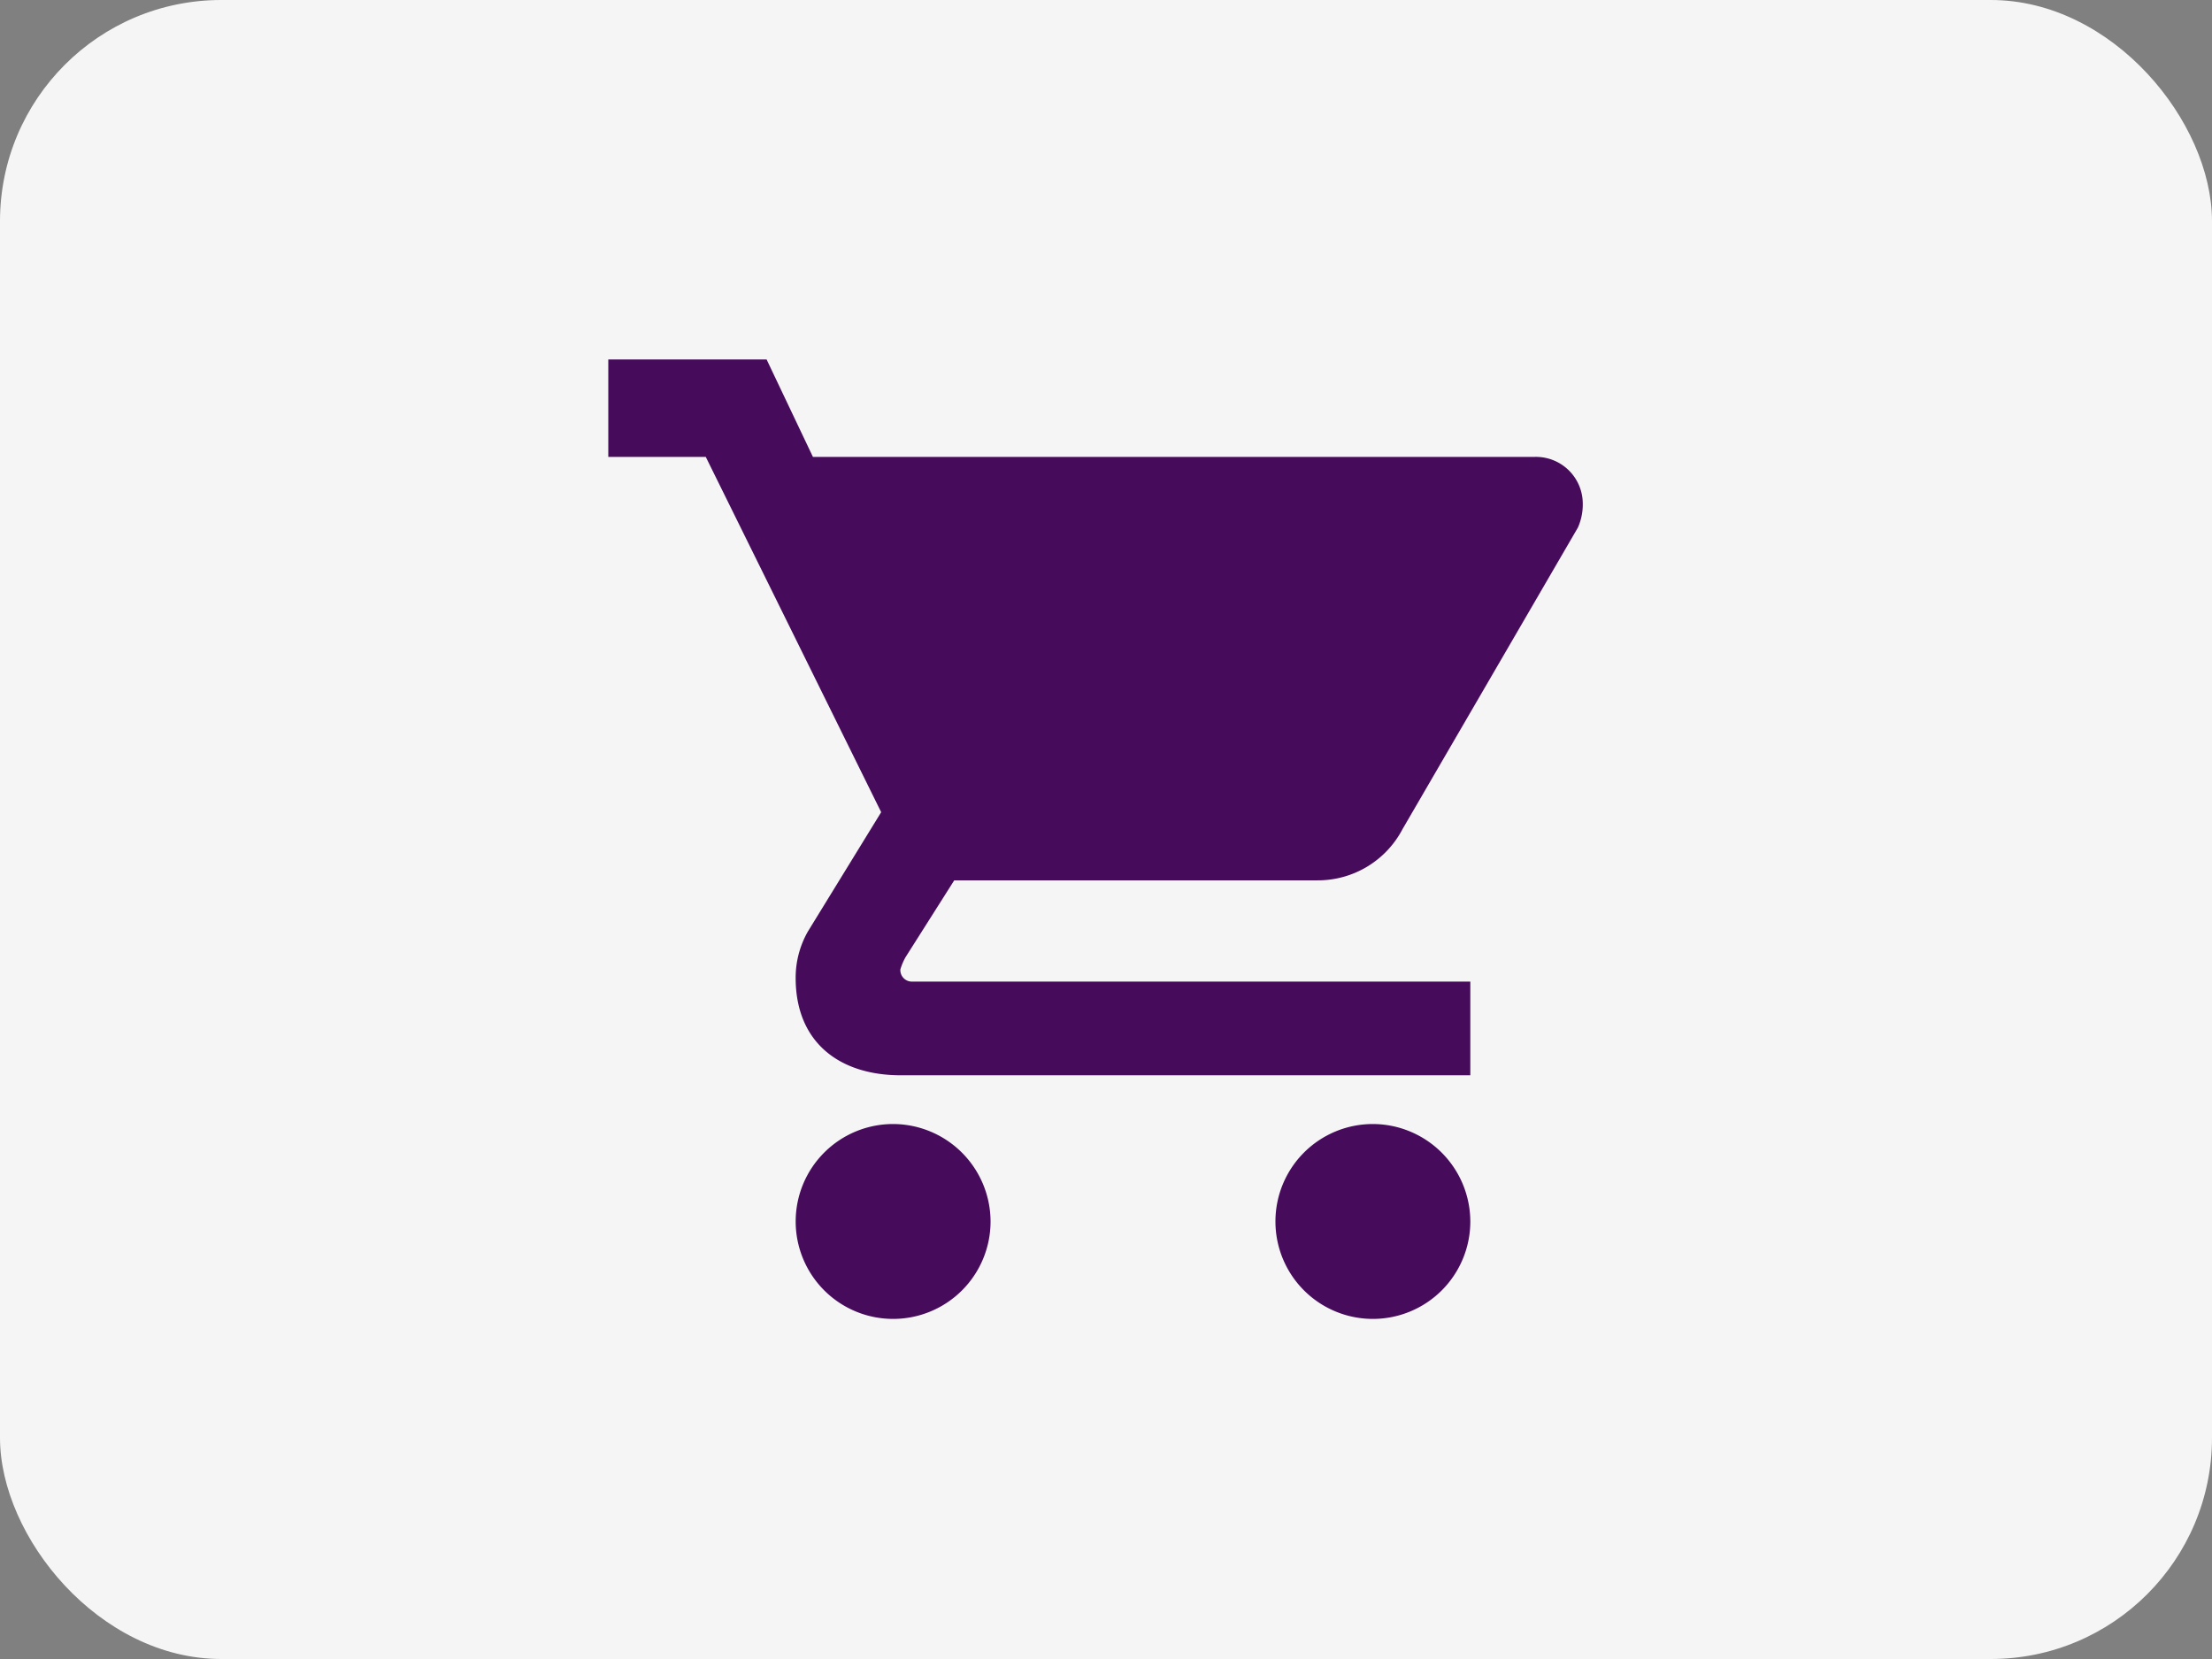 <svg xmlns="http://www.w3.org/2000/svg" width="80" height="60" viewBox="0 0 80 60">
  <rect x="0" y="0" width="80" height="60" fill="#808080" stroke="none"/>
  <g id="Group_3847" data-name="Group 3847" transform="translate(-563 -1765)">
    <rect id="Rectangle_200" data-name="Rectangle 200" width="80" height="60" rx="8" transform="translate(563 1765)" fill="#f5f5f5"/>
    <path id="Icon_ionic-md-cart" data-name="Icon ionic-md-cart" d="M13.677,31.252A3.524,3.524,0,1,0,17.2,34.777,3.534,3.534,0,0,0,13.677,31.252ZM3.375,3.6V7.124H6.9l6.344,12.85-2.652,4.317a3.377,3.377,0,0,0-.441,1.674c0,2.359,1.612,3.524,3.8,3.524h20.6V26.1H14.379a.416.416,0,0,1-.441-.441,2.2,2.2,0,0,1,.187-.441l1.761-2.779H29.014a3.457,3.457,0,0,0,3.084-1.85L38.442,9.68a2.06,2.06,0,0,0,.176-.881,1.694,1.694,0,0,0-1.762-1.674H10.776L9.1,3.6ZM31.027,31.252a3.524,3.524,0,1,0,3.524,3.524A3.534,3.534,0,0,0,31.027,31.252Z" transform="translate(581.625 1774.4)" fill="#460B5B"/>
  </g>
</svg>

